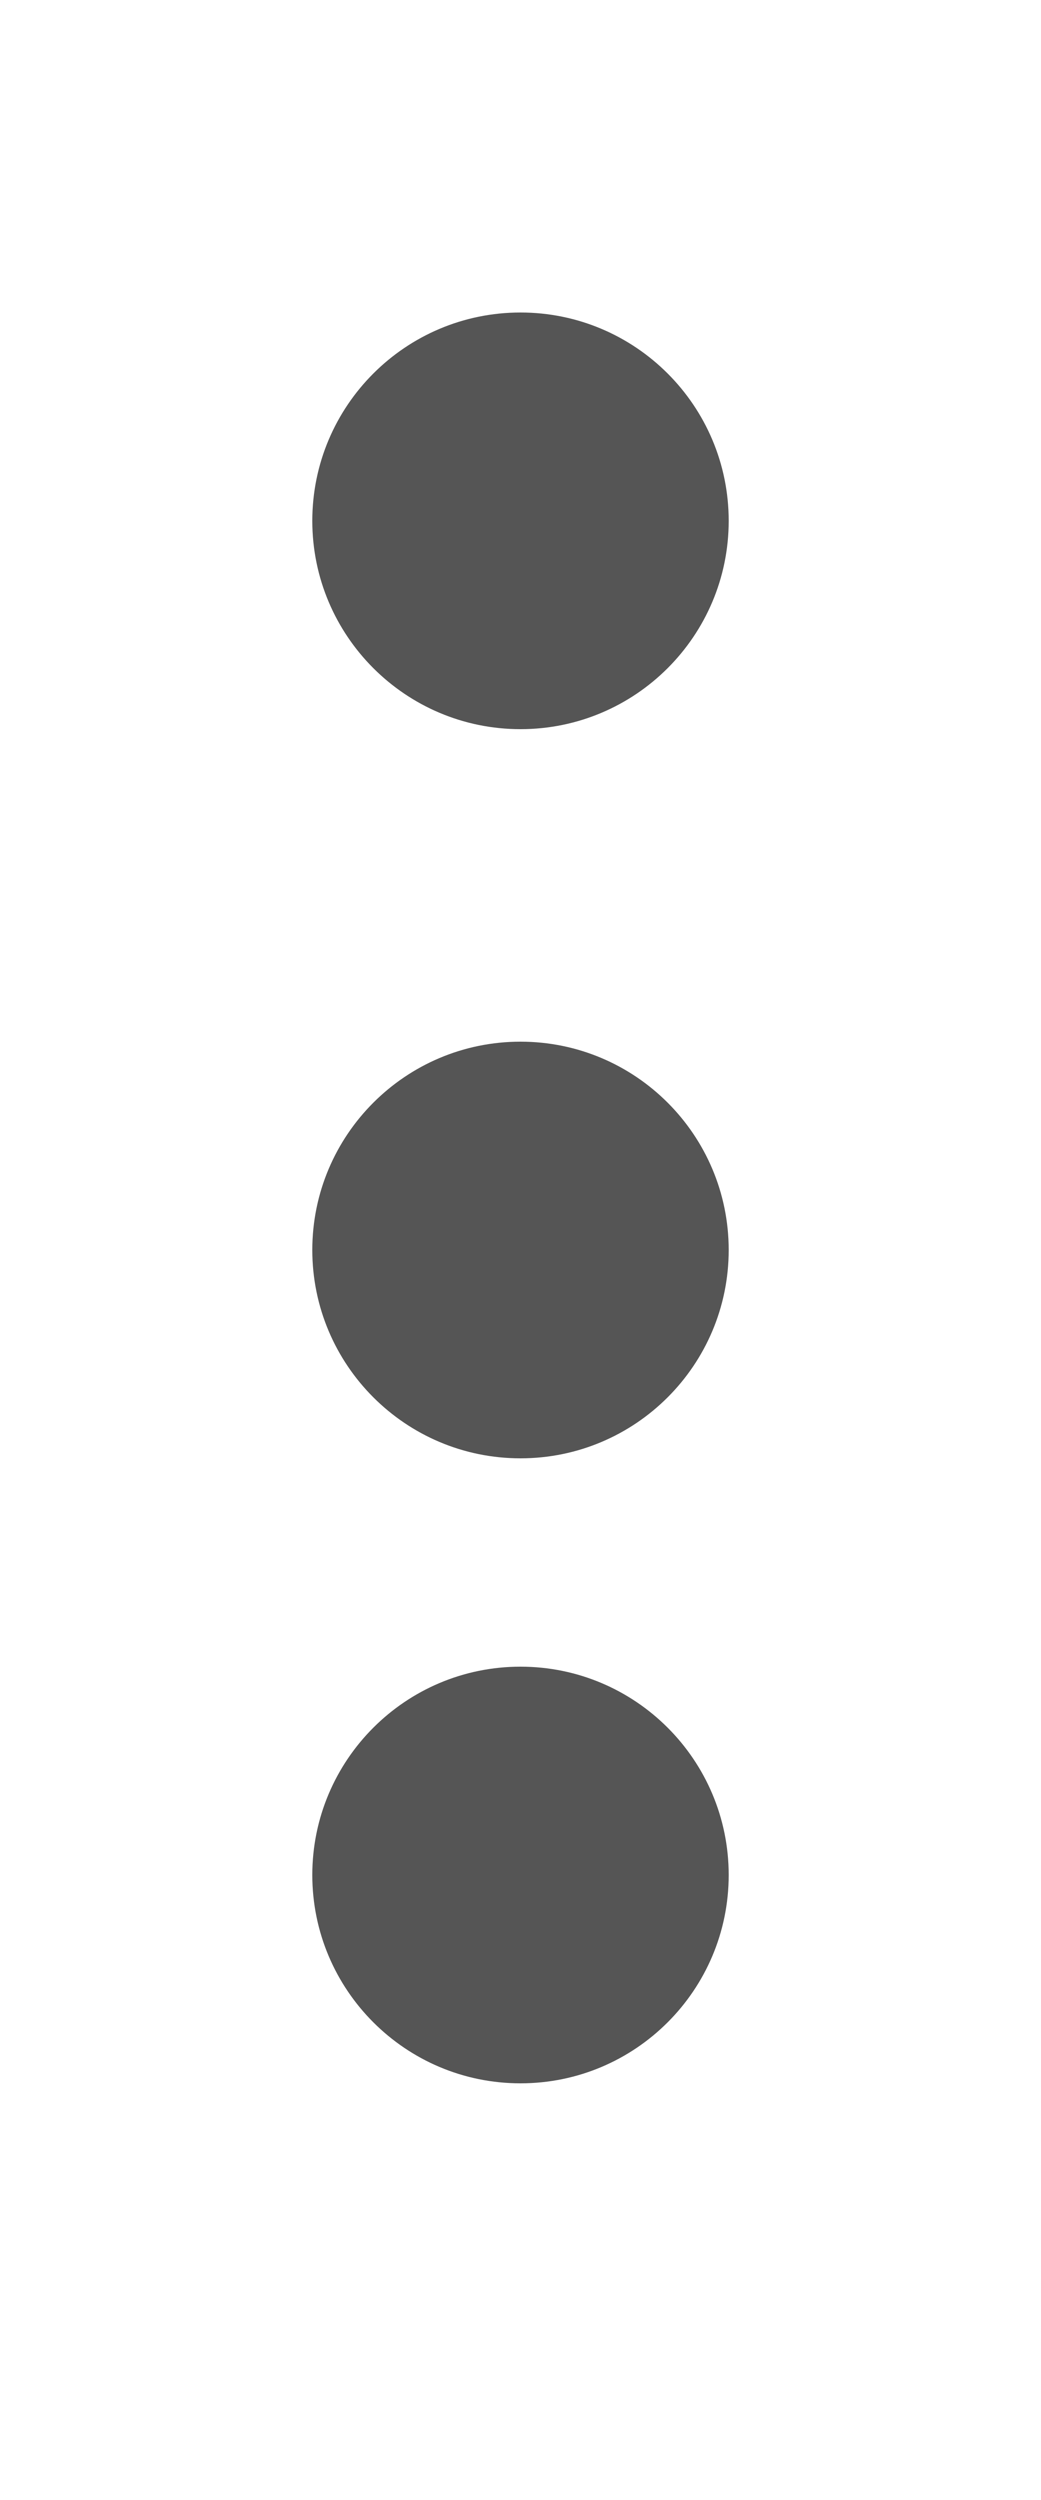 <?xml version="1.0" encoding="UTF-8"?>
<svg height="24px" viewBox="0 0 10 22" version="1.1" xmlns="http://www.w3.org/2000/svg" xmlns:xlink="http://www.w3.org/1999/xlink">
    <g id="Icons-/-Vertical-Ellipsis-" stroke="none" stroke-width="1" fill="none" fill-rule="evenodd">
        <path d="M5,6 C3.896,6 3,5.104 3,4 C3,2.896 3.896,2 5,2 C6.104,2 7,2.896 7,4 C7,5.104 6.104,6 5,6 Z" id="Fill-1" fill="#555555" transform="translate(5, 4) rotate(90) translate(-5, -4) "></path>
        <path d="M7,11 C7,12.104 6.104,13 5,13 C3.896,13 3,12.104 3,11 C3,9.896 3.896,9 5,9 C6.104,9 7,9.896 7,11" id="Fill-3" fill="#555555" transform="translate(5, 11) rotate(90) translate(-5, -11) "></path>
        <path d="M7,17 C7,18.104 6.104,19 5,19 C3.896,19 3,18.104 3,17 C3,15.896 3.896,15 5,15 C6.104,15 7,15.896 7,17" id="Fill-5" fill="#555555" transform="translate(5, 17) rotate(90) translate(-5, -17) "></path>
    </g>
</svg>